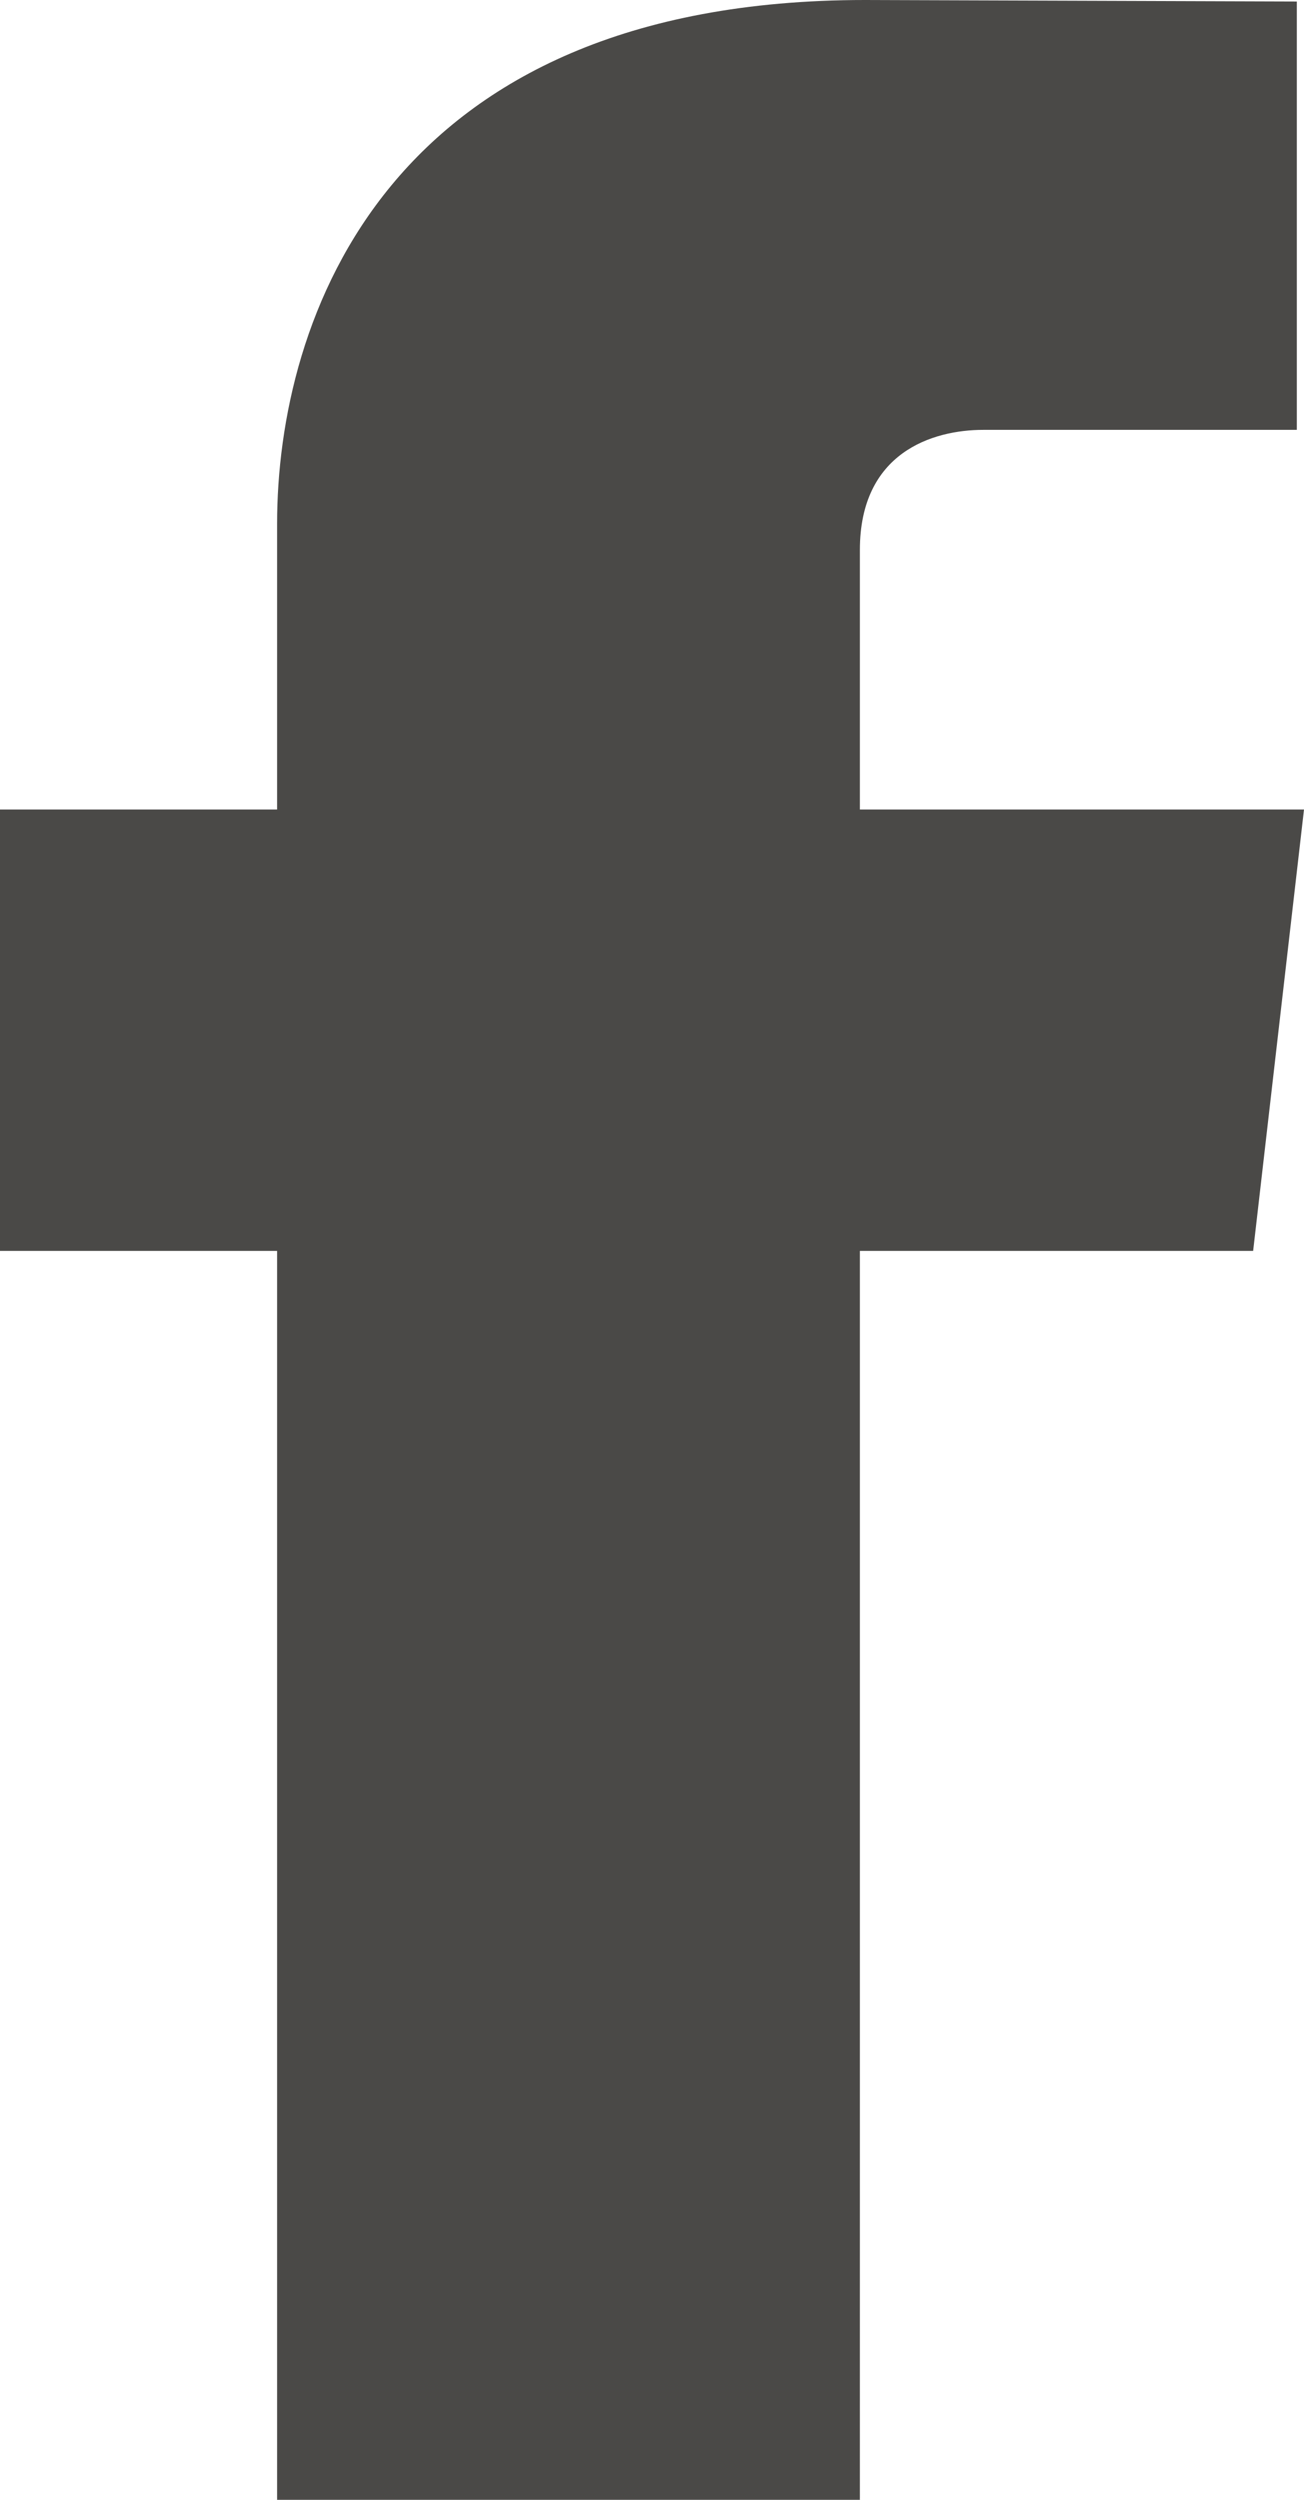 <svg width="12" height="23" viewBox="0 0 12 23" fill="none" xmlns="http://www.w3.org/2000/svg">
<path d="M12 7.448H7.913V5.06C7.913 4.164 8.58 3.955 9.05 3.955C9.519 3.955 11.934 3.955 11.934 3.955V0.014L7.962 0C3.553 0 2.55 2.939 2.55 4.82V7.448H0V11.509H2.55C2.55 16.72 2.55 23 2.55 23H7.913C7.913 23 7.913 16.659 7.913 11.509H11.532L12 7.448Z" fill="#4A4947"/>
</svg>
